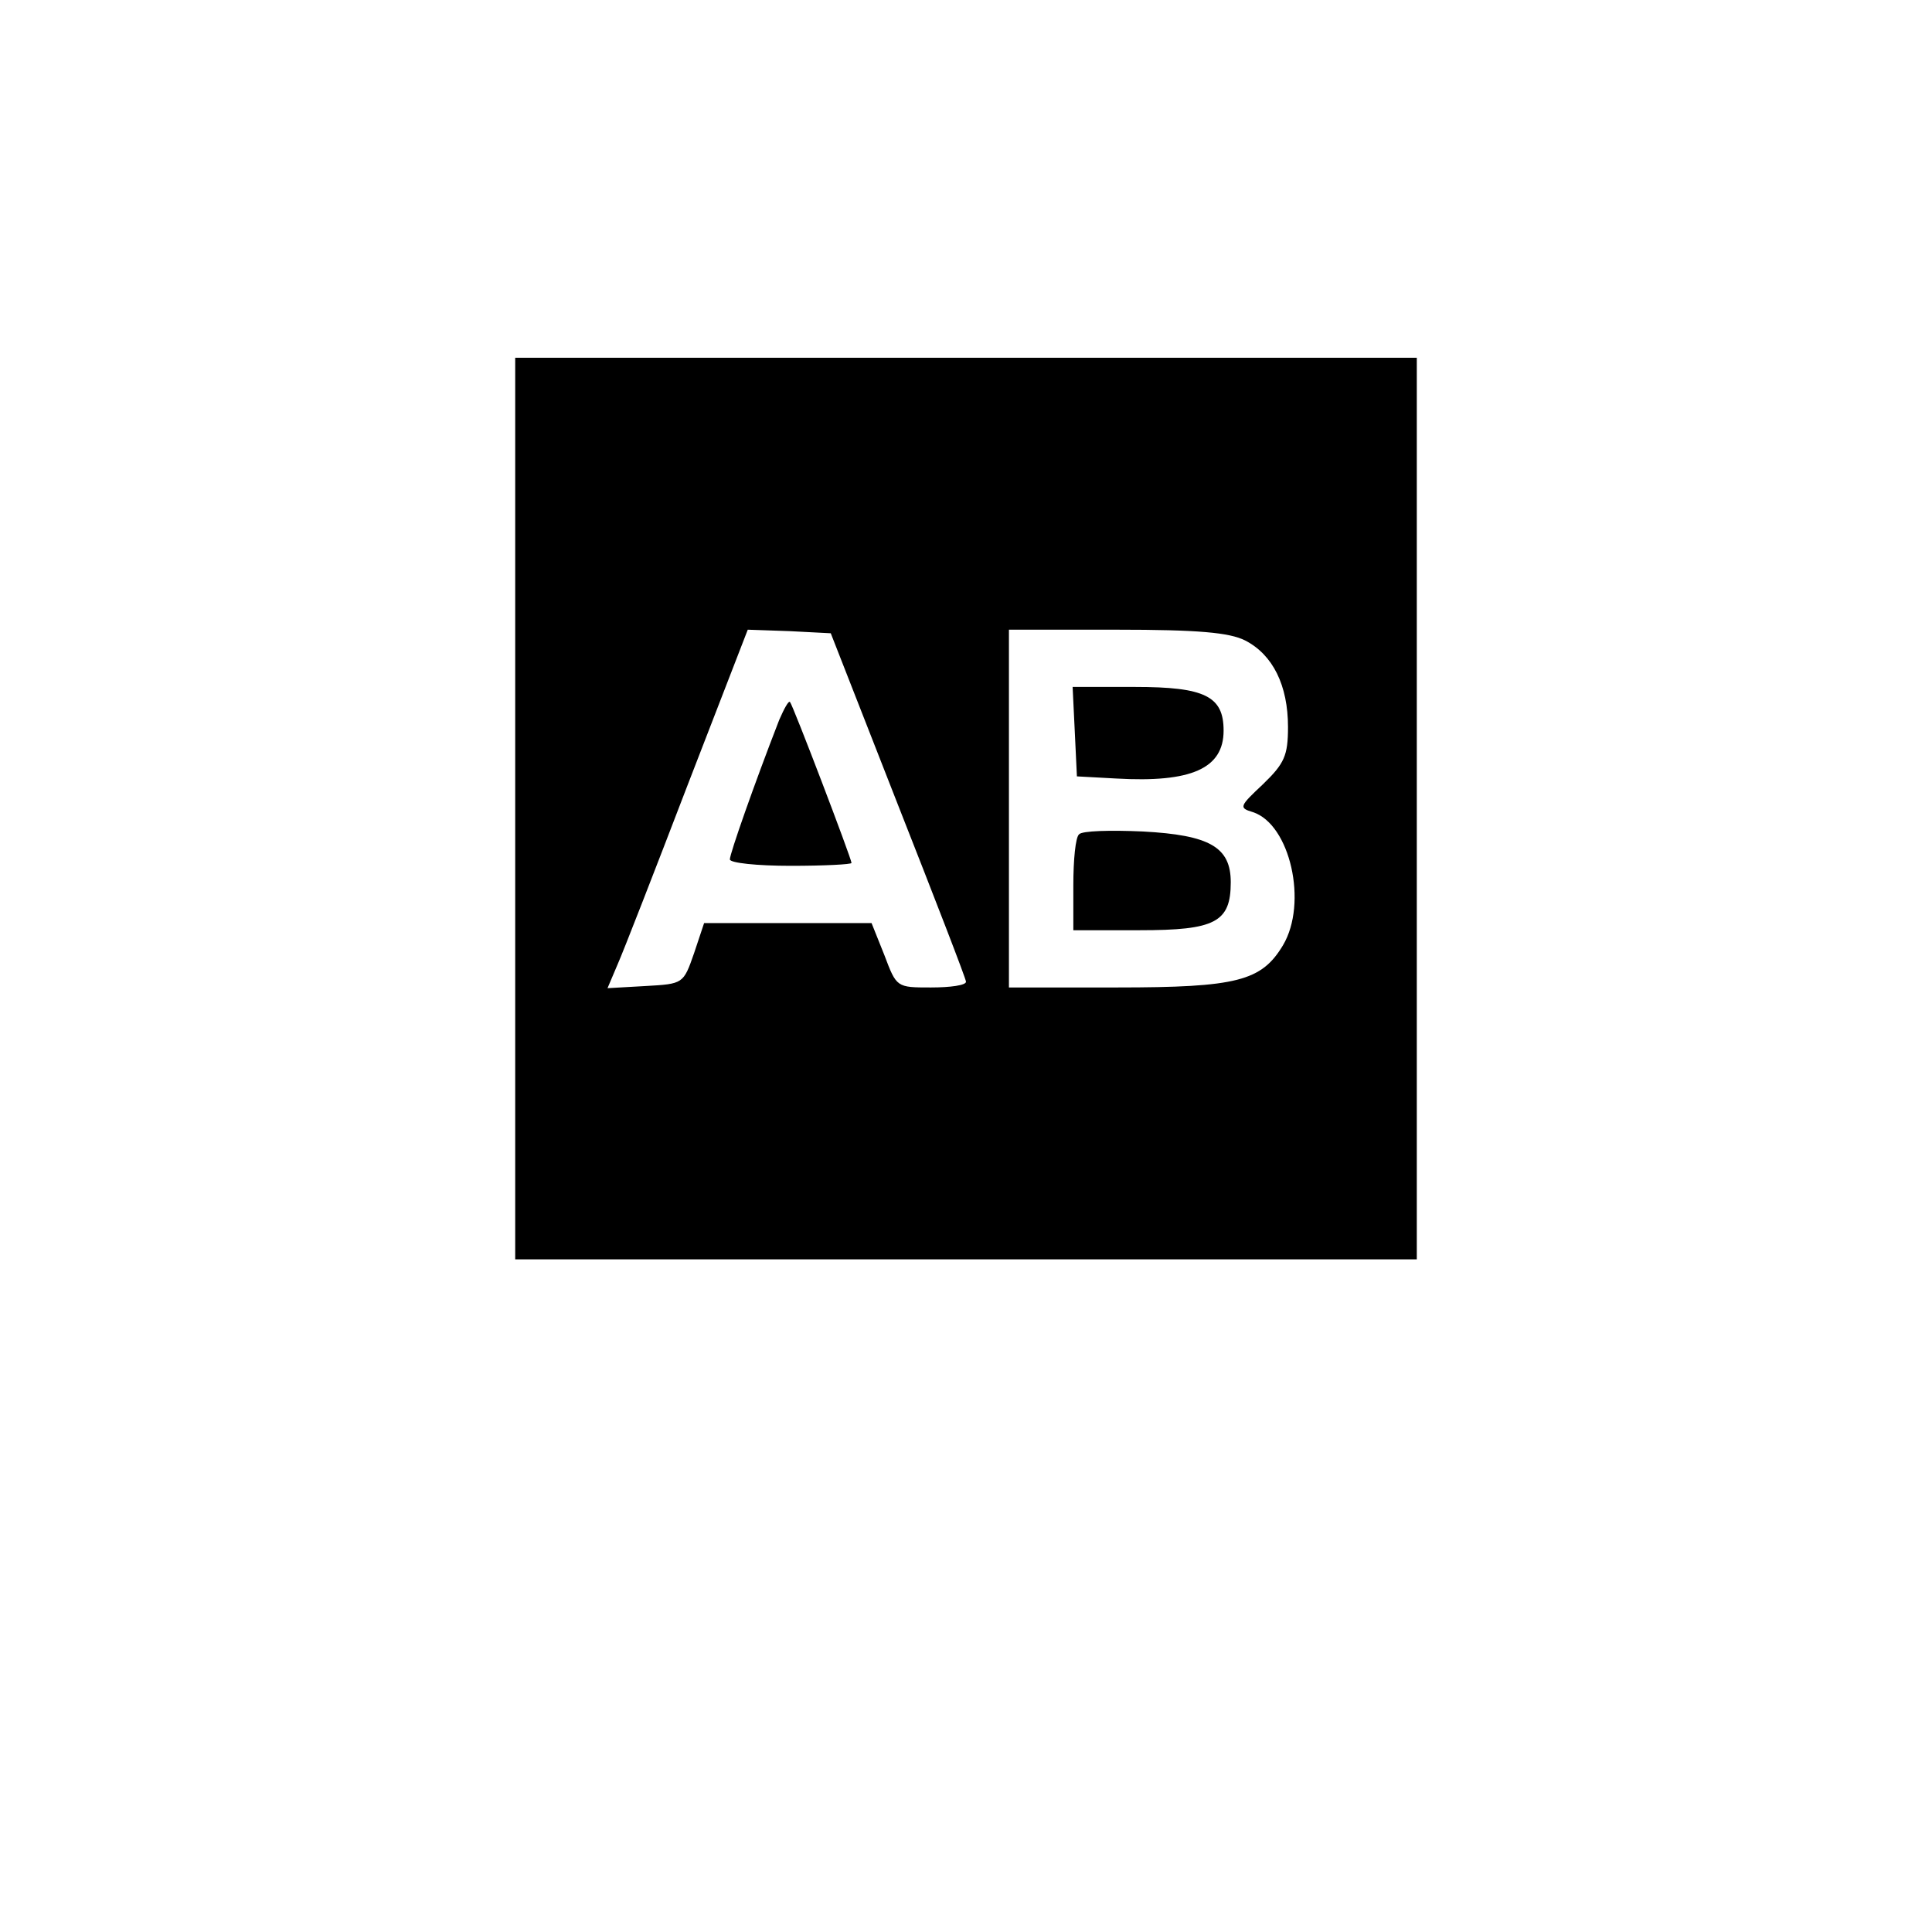 <?xml version="1.0" standalone="no"?>
<!DOCTYPE svg PUBLIC "-//W3C//DTD SVG 20010904//EN"
 "http://www.w3.org/TR/2001/REC-SVG-20010904/DTD/svg10.dtd">
<svg version="1.0" xmlns="http://www.w3.org/2000/svg"
 width="270pt" height="270pt" viewBox="0 0 270 270"
 preserveAspectRatio="xMidYMid meet">
<g transform="translate(0,270) scale(0.1,-0.1)"
fill="#000000" stroke="none">
<path d="M720 1570 l0 -630 630 0 630 0 0 630 0 630 -630 0 -630 0 0 -630z
m535 5 c52 -132 95 -243 95 -247 0 -5 -22 -8 -49 -8 -48 0 -48 0 -65 45 l-18
45 -117 0 -117 0 -14 -42 c-15 -43 -15 -43 -68 -46 l-53 -3 14 33 c8 18 52
131 98 251 l84 217 58 -2 58 -3 94 -240z m485 230 c39 -20 60 -63 60 -121 0
-40 -5 -51 -35 -80 -33 -31 -34 -33 -14 -39 52 -17 77 -127 42 -186 -30 -50
-64 -59 -232 -59 l-151 0 0 250 0 250 150 0 c115 0 158 -4 180 -15z"/>
<path d="M1089 1694 c-35 -90 -69 -187 -69 -195 0 -5 38 -9 85 -9 47 0 85 2
85 4 0 6 -82 221 -86 225 -2 2 -8 -9 -15 -25z"/>
<path d="M1502 1678 l3 -63 55 -3 c105 -6 150 14 150 67 0 48 -26 61 -124 61
l-87 0 3 -62z"/>
<path d="M1508 1534 c-5 -4 -8 -36 -8 -71 l0 -63 93 0 c105 0 127 11 127 67 0
49 -29 66 -123 71 -45 2 -85 1 -89 -4z"/>
</g>
</svg>
